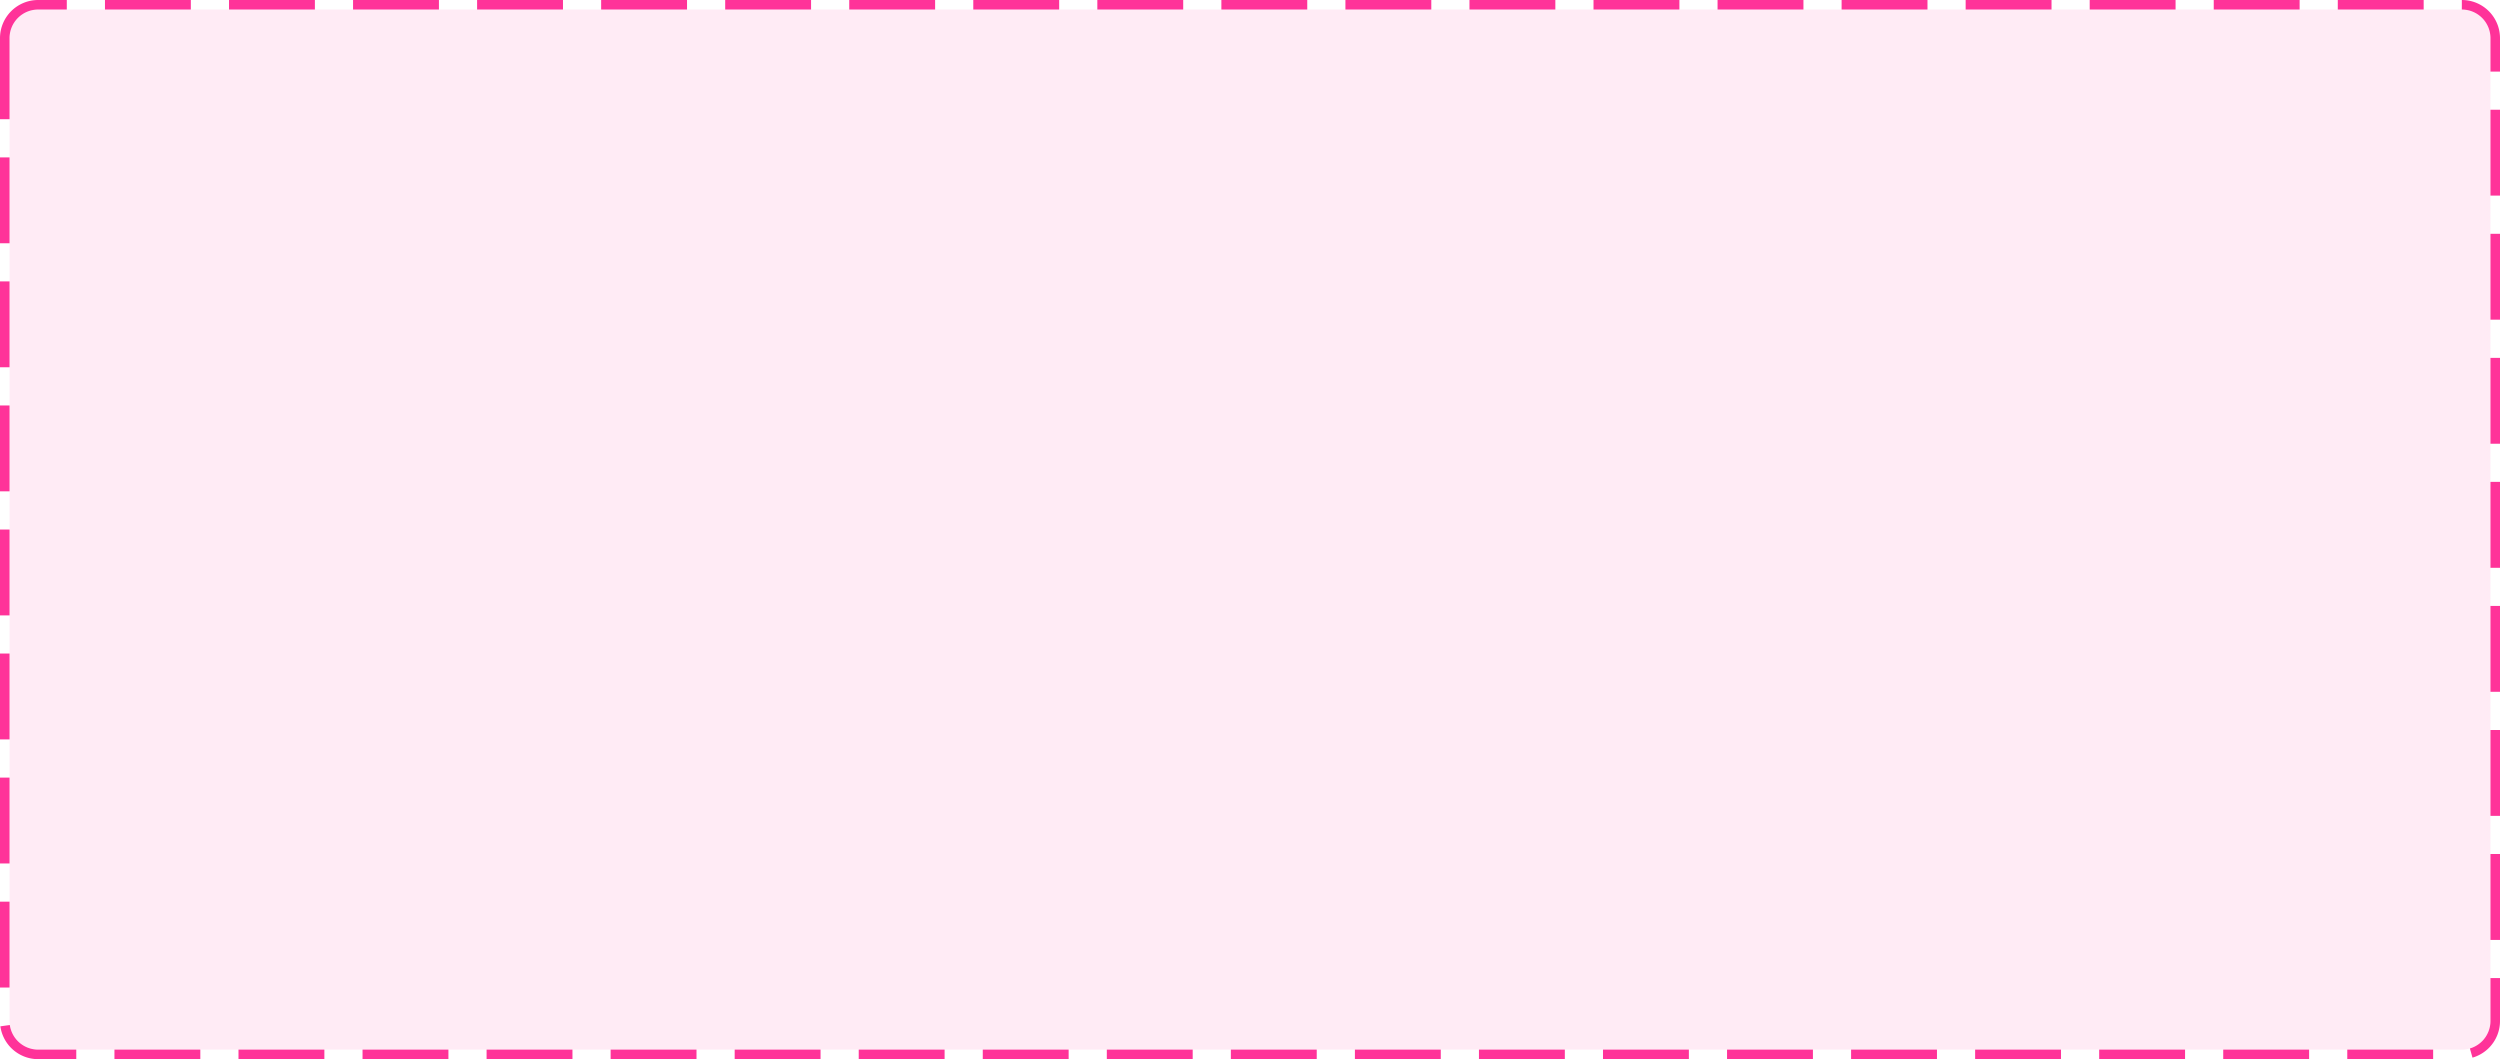 ﻿<?xml version="1.0" encoding="utf-8"?>
<svg version="1.1" xmlns:xlink="http://www.w3.org/1999/xlink" width="262px" height="111px" xmlns="http://www.w3.org/2000/svg">
  <g transform="matrix(1 0 0 1 -1191 -856 )">
    <path d="M 1192 860  A 3 3 0 0 1 1195 857 L 1449 857  A 3 3 0 0 1 1452 860 L 1452 963  A 3 3 0 0 1 1449 966 L 1195 966  A 3 3 0 0 1 1192 963 L 1192 860  Z " fill-rule="nonzero" fill="#ff3399" stroke="none" fill-opacity="0.098" />
    <path d="M 1191.5 860  A 3.5 3.5 0 0 1 1195 856.5 L 1449 856.5  A 3.5 3.5 0 0 1 1452.5 860 L 1452.5 963  A 3.5 3.5 0 0 1 1449 966.5 L 1195 966.5  A 3.5 3.5 0 0 1 1191.5 963 L 1191.5 860  Z " stroke-width="1" stroke-dasharray="9,4" stroke="#ff3399" fill="none" stroke-dashoffset="0.5" />
  </g>
</svg>